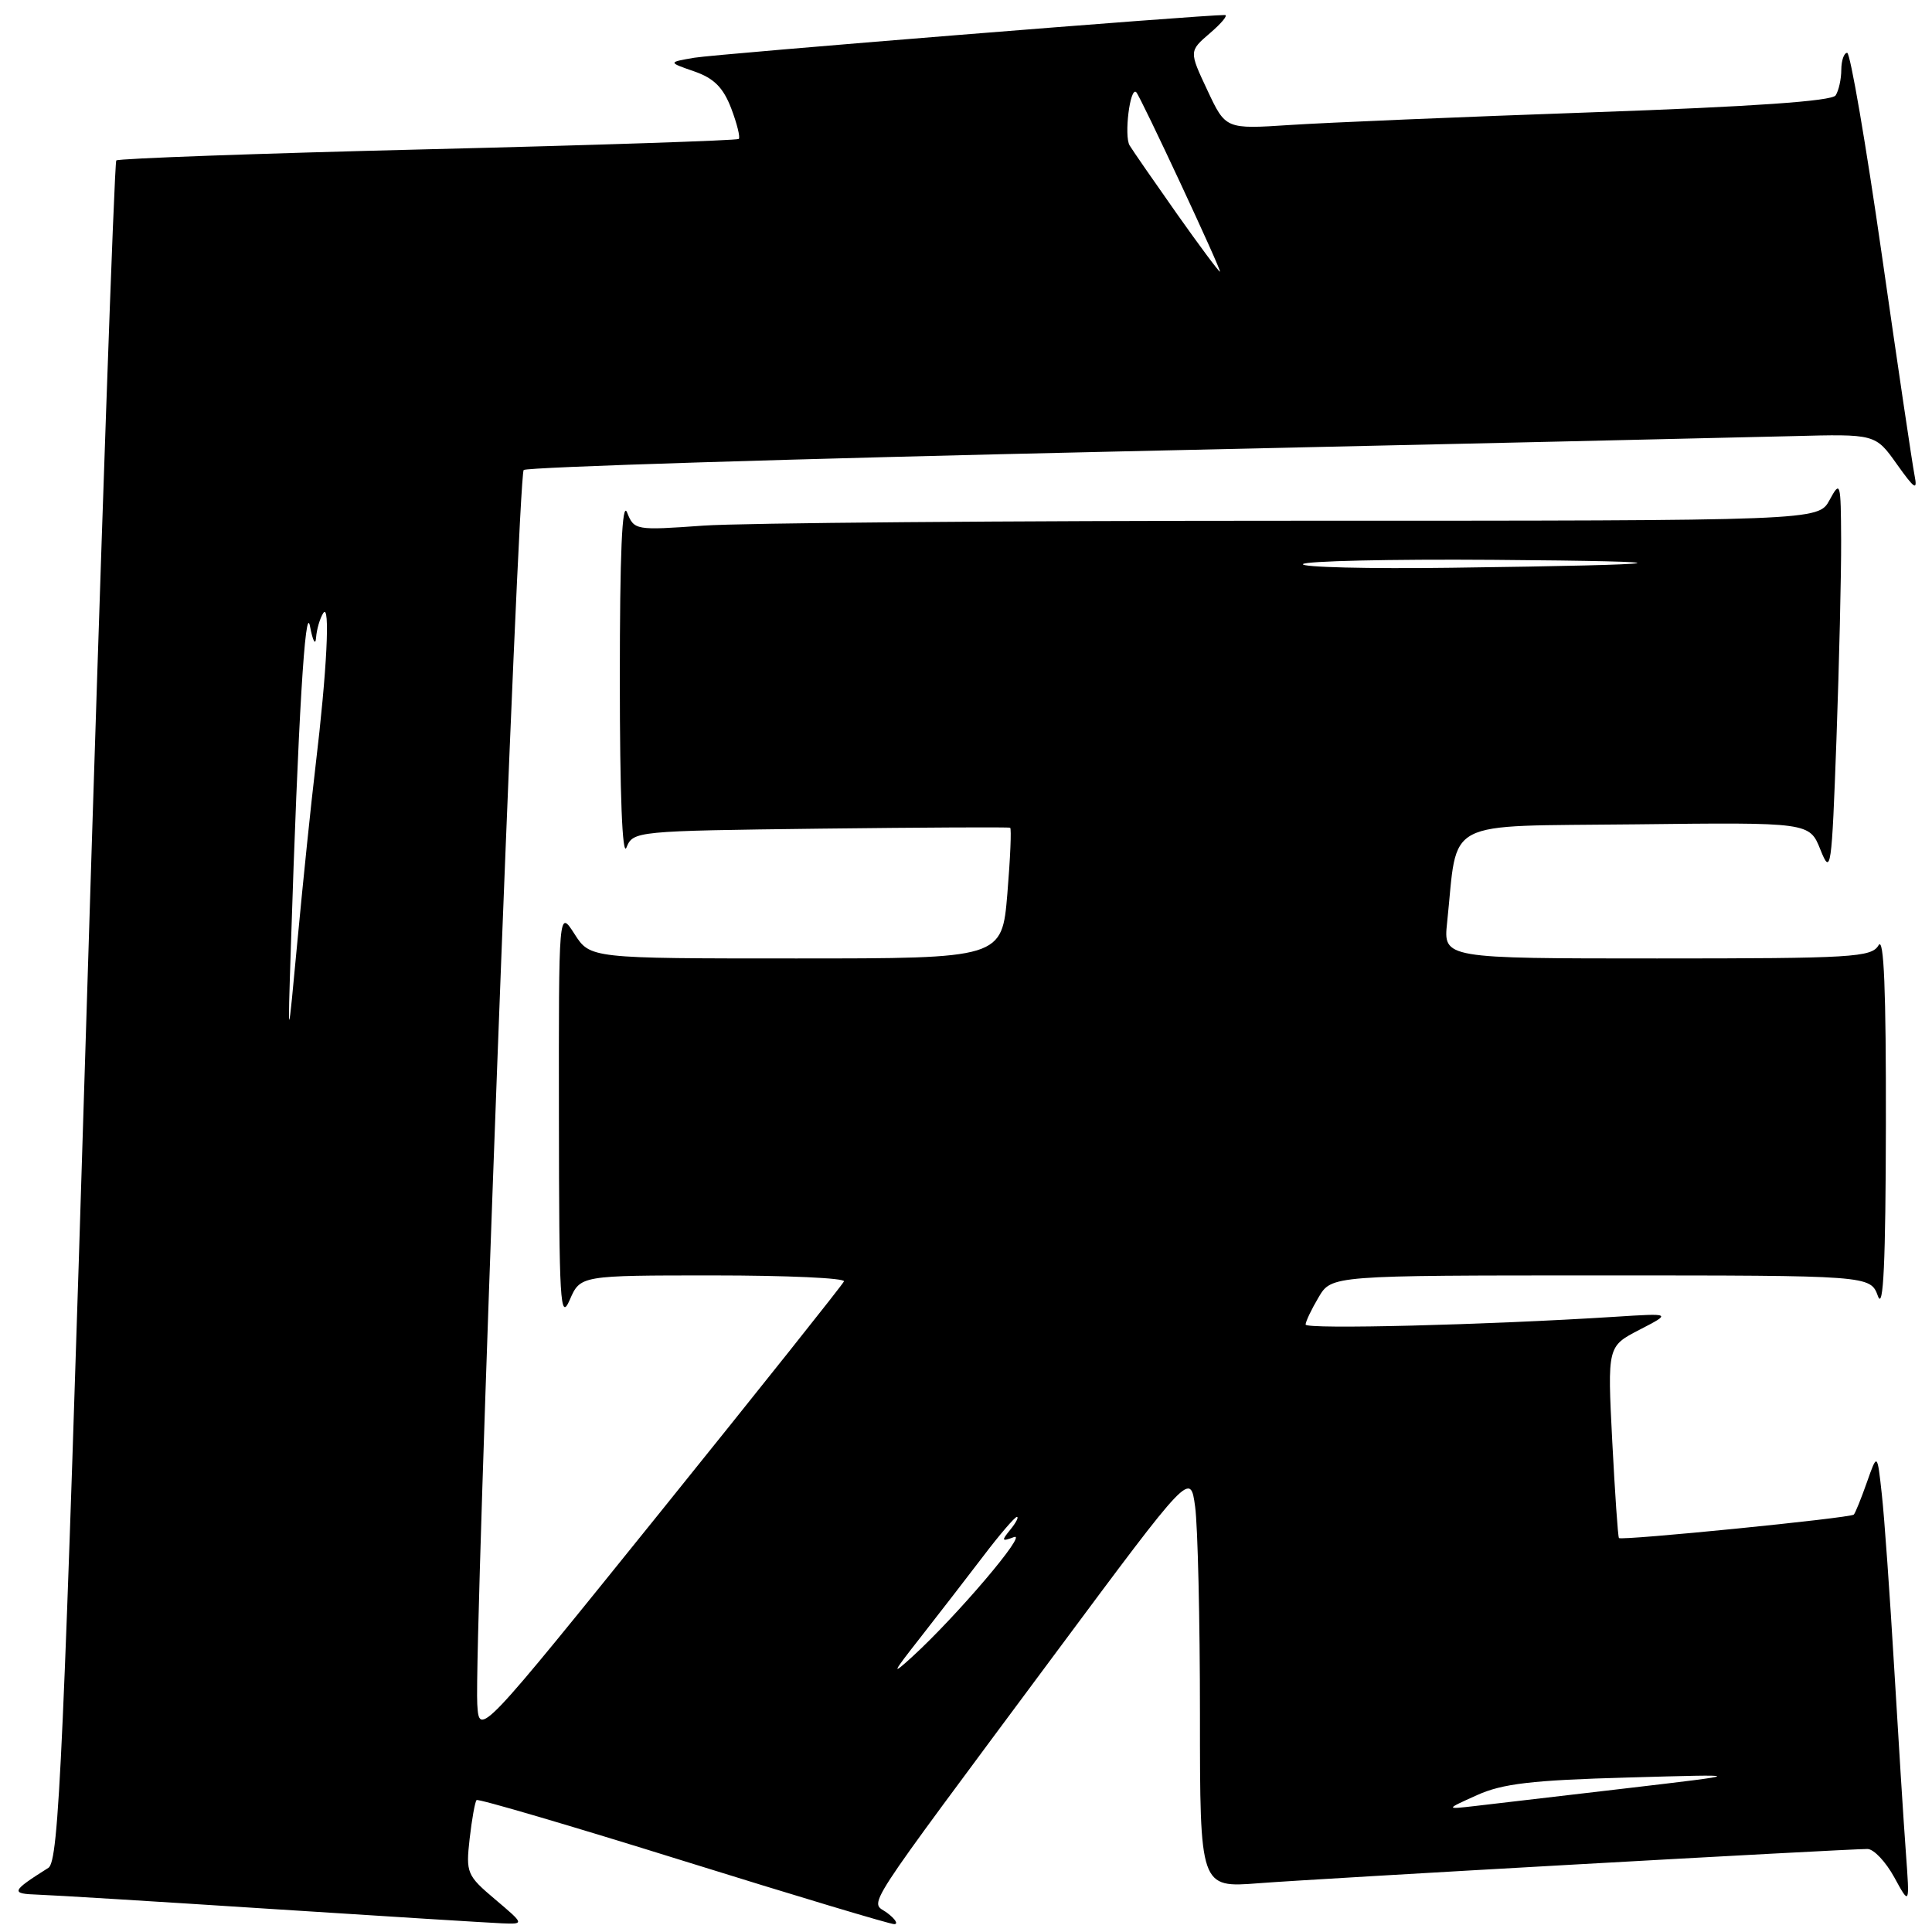 <?xml version="1.0" encoding="UTF-8" standalone="no"?>
<!DOCTYPE svg PUBLIC "-//W3C//DTD SVG 1.1//EN" "http://www.w3.org/Graphics/SVG/1.1/DTD/svg11.dtd" >
<svg xmlns="http://www.w3.org/2000/svg" xmlns:xlink="http://www.w3.org/1999/xlink" version="1.1" viewBox="0 0 256 256">
 <g >
 <path fill="currentColor"
d=" M 65.60 251.67 C 61.86 248.51 61.72 248.17 62.23 243.64 C 62.53 241.03 62.94 238.73 63.15 238.52 C 63.36 238.31 75.67 241.93 90.51 246.56 C 105.36 251.19 117.95 254.97 118.50 254.96 C 119.05 254.95 118.63 254.28 117.57 253.48 C 115.30 251.76 113.34 254.77 140.09 218.75 C 157.73 195.01 157.73 195.01 158.36 199.64 C 158.71 202.19 159.00 214.60 159.00 227.21 C 159.00 250.14 159.00 250.14 166.75 249.54 C 174.41 248.94 244.55 245.00 247.45 245.00 C 248.28 245.00 249.87 246.69 251.00 248.75 C 253.05 252.50 253.05 252.50 252.54 245.50 C 252.25 241.65 251.56 230.62 250.99 221.00 C 250.42 211.38 249.69 201.03 249.35 198.00 C 248.75 192.50 248.75 192.50 247.37 196.42 C 246.61 198.58 245.83 200.50 245.64 200.69 C 245.19 201.15 214.83 204.17 214.52 203.80 C 214.38 203.63 213.99 197.85 213.63 190.95 C 212.99 178.40 212.99 178.40 217.24 176.20 C 221.50 174.00 221.50 174.00 214.00 174.48 C 197.04 175.56 173.00 176.17 173.00 175.51 C 173.00 175.12 173.77 173.50 174.72 171.90 C 176.43 169.00 176.43 169.00 212.13 169.00 C 247.83 169.00 247.83 169.00 248.84 171.75 C 249.56 173.72 249.86 167.28 249.89 149.00 C 249.92 131.22 249.63 124.03 248.92 125.25 C 247.99 126.85 245.50 127.00 219.57 127.00 C 191.25 127.00 191.25 127.00 191.75 122.25 C 193.23 108.26 190.80 109.53 216.66 109.23 C 239.77 108.96 239.77 108.96 241.22 112.60 C 242.60 116.05 242.71 115.29 243.34 97.96 C 243.70 87.91 243.98 76.04 243.96 71.59 C 243.92 63.85 243.86 63.62 242.43 66.25 C 240.94 69.00 240.94 69.00 171.62 69.00 C 133.50 69.00 98.20 69.29 93.18 69.65 C 84.20 70.29 84.03 70.26 83.09 67.90 C 82.43 66.27 82.13 73.36 82.13 90.00 C 82.13 105.22 82.46 113.67 83.01 112.30 C 83.89 110.13 84.21 110.10 108.70 109.80 C 122.34 109.64 133.66 109.58 133.85 109.68 C 134.04 109.78 133.87 113.71 133.48 118.43 C 132.76 127.00 132.76 127.00 105.48 127.00 C 78.20 127.00 78.20 127.00 76.12 123.75 C 74.03 120.50 74.03 120.50 74.06 148.00 C 74.08 172.57 74.23 175.15 75.49 172.25 C 76.90 169.00 76.90 169.00 94.54 169.00 C 104.23 169.00 112.02 169.35 111.83 169.79 C 111.65 170.22 100.70 183.97 87.50 200.35 C 63.50 230.12 63.50 230.12 63.24 225.81 C 62.80 218.42 68.64 63.02 69.39 62.28 C 69.78 61.89 105.29 60.78 148.30 59.82 C 191.31 58.86 231.45 57.95 237.50 57.79 C 248.50 57.50 248.50 57.50 251.34 61.50 C 253.71 64.83 254.10 65.08 253.69 63.00 C 253.41 61.62 251.46 48.46 249.35 33.75 C 247.24 19.04 245.17 7.00 244.76 7.00 C 244.34 7.00 243.99 8.01 243.98 9.25 C 243.98 10.49 243.64 12.01 243.23 12.64 C 242.74 13.40 232.28 14.13 211.00 14.88 C 193.68 15.49 175.65 16.25 170.95 16.56 C 162.40 17.12 162.40 17.12 159.98 11.95 C 157.55 6.78 157.55 6.78 160.33 4.39 C 161.86 3.08 162.75 2.00 162.31 1.99 C 159.53 1.95 94.85 7.16 92.00 7.65 C 88.50 8.25 88.50 8.25 91.99 9.46 C 94.61 10.37 95.83 11.60 96.89 14.36 C 97.66 16.39 98.11 18.21 97.89 18.41 C 97.68 18.61 79.14 19.23 56.69 19.78 C 34.25 20.33 15.67 21.00 15.41 21.26 C 15.15 21.52 13.37 72.30 11.47 134.12 C 8.41 233.15 7.81 246.62 6.41 247.50 C 1.48 250.61 1.35 250.93 5.00 251.05 C 6.92 251.11 20.88 251.97 36.00 252.95 C 51.12 253.93 64.85 254.78 66.50 254.85 C 69.50 254.97 69.50 254.97 65.60 251.67 Z  M 195.70 237.87 C 199.07 236.34 203.00 235.88 215.70 235.53 C 231.50 235.08 231.50 235.08 215.50 236.96 C 206.70 237.99 197.70 239.04 195.50 239.30 C 191.50 239.76 191.50 239.76 195.70 237.87 Z  M 121.94 217.00 C 124.31 213.97 128.05 209.14 130.25 206.25 C 132.44 203.36 134.47 201.00 134.74 201.00 C 135.02 201.00 134.63 201.76 133.87 202.69 C 132.66 204.18 132.72 204.29 134.36 203.67 C 136.28 202.96 126.76 214.15 120.91 219.50 C 118.04 222.12 118.17 221.80 121.94 217.00 Z  M 38.54 125.50 C 39.51 95.19 40.45 79.62 41.08 83.00 C 41.44 84.92 41.80 85.60 41.88 84.50 C 41.96 83.40 42.39 81.93 42.83 81.24 C 43.78 79.75 43.32 88.92 41.81 101.50 C 41.22 106.45 40.15 116.80 39.43 124.50 C 38.12 138.50 38.12 138.50 38.54 125.50 Z  M 172.65 74.75 C 172.91 74.34 184.23 74.08 197.81 74.18 C 225.27 74.39 223.00 74.83 192.34 75.23 C 181.26 75.38 172.40 75.16 172.65 74.75 Z  M 155.93 28.31 C 152.95 24.08 150.13 20.01 149.68 19.27 C 148.92 18.02 149.74 11.41 150.56 12.22 C 151.14 12.81 161.96 36.00 161.65 36.00 C 161.49 36.00 158.92 32.54 155.93 28.31 Z "/>
</g>
</svg>
